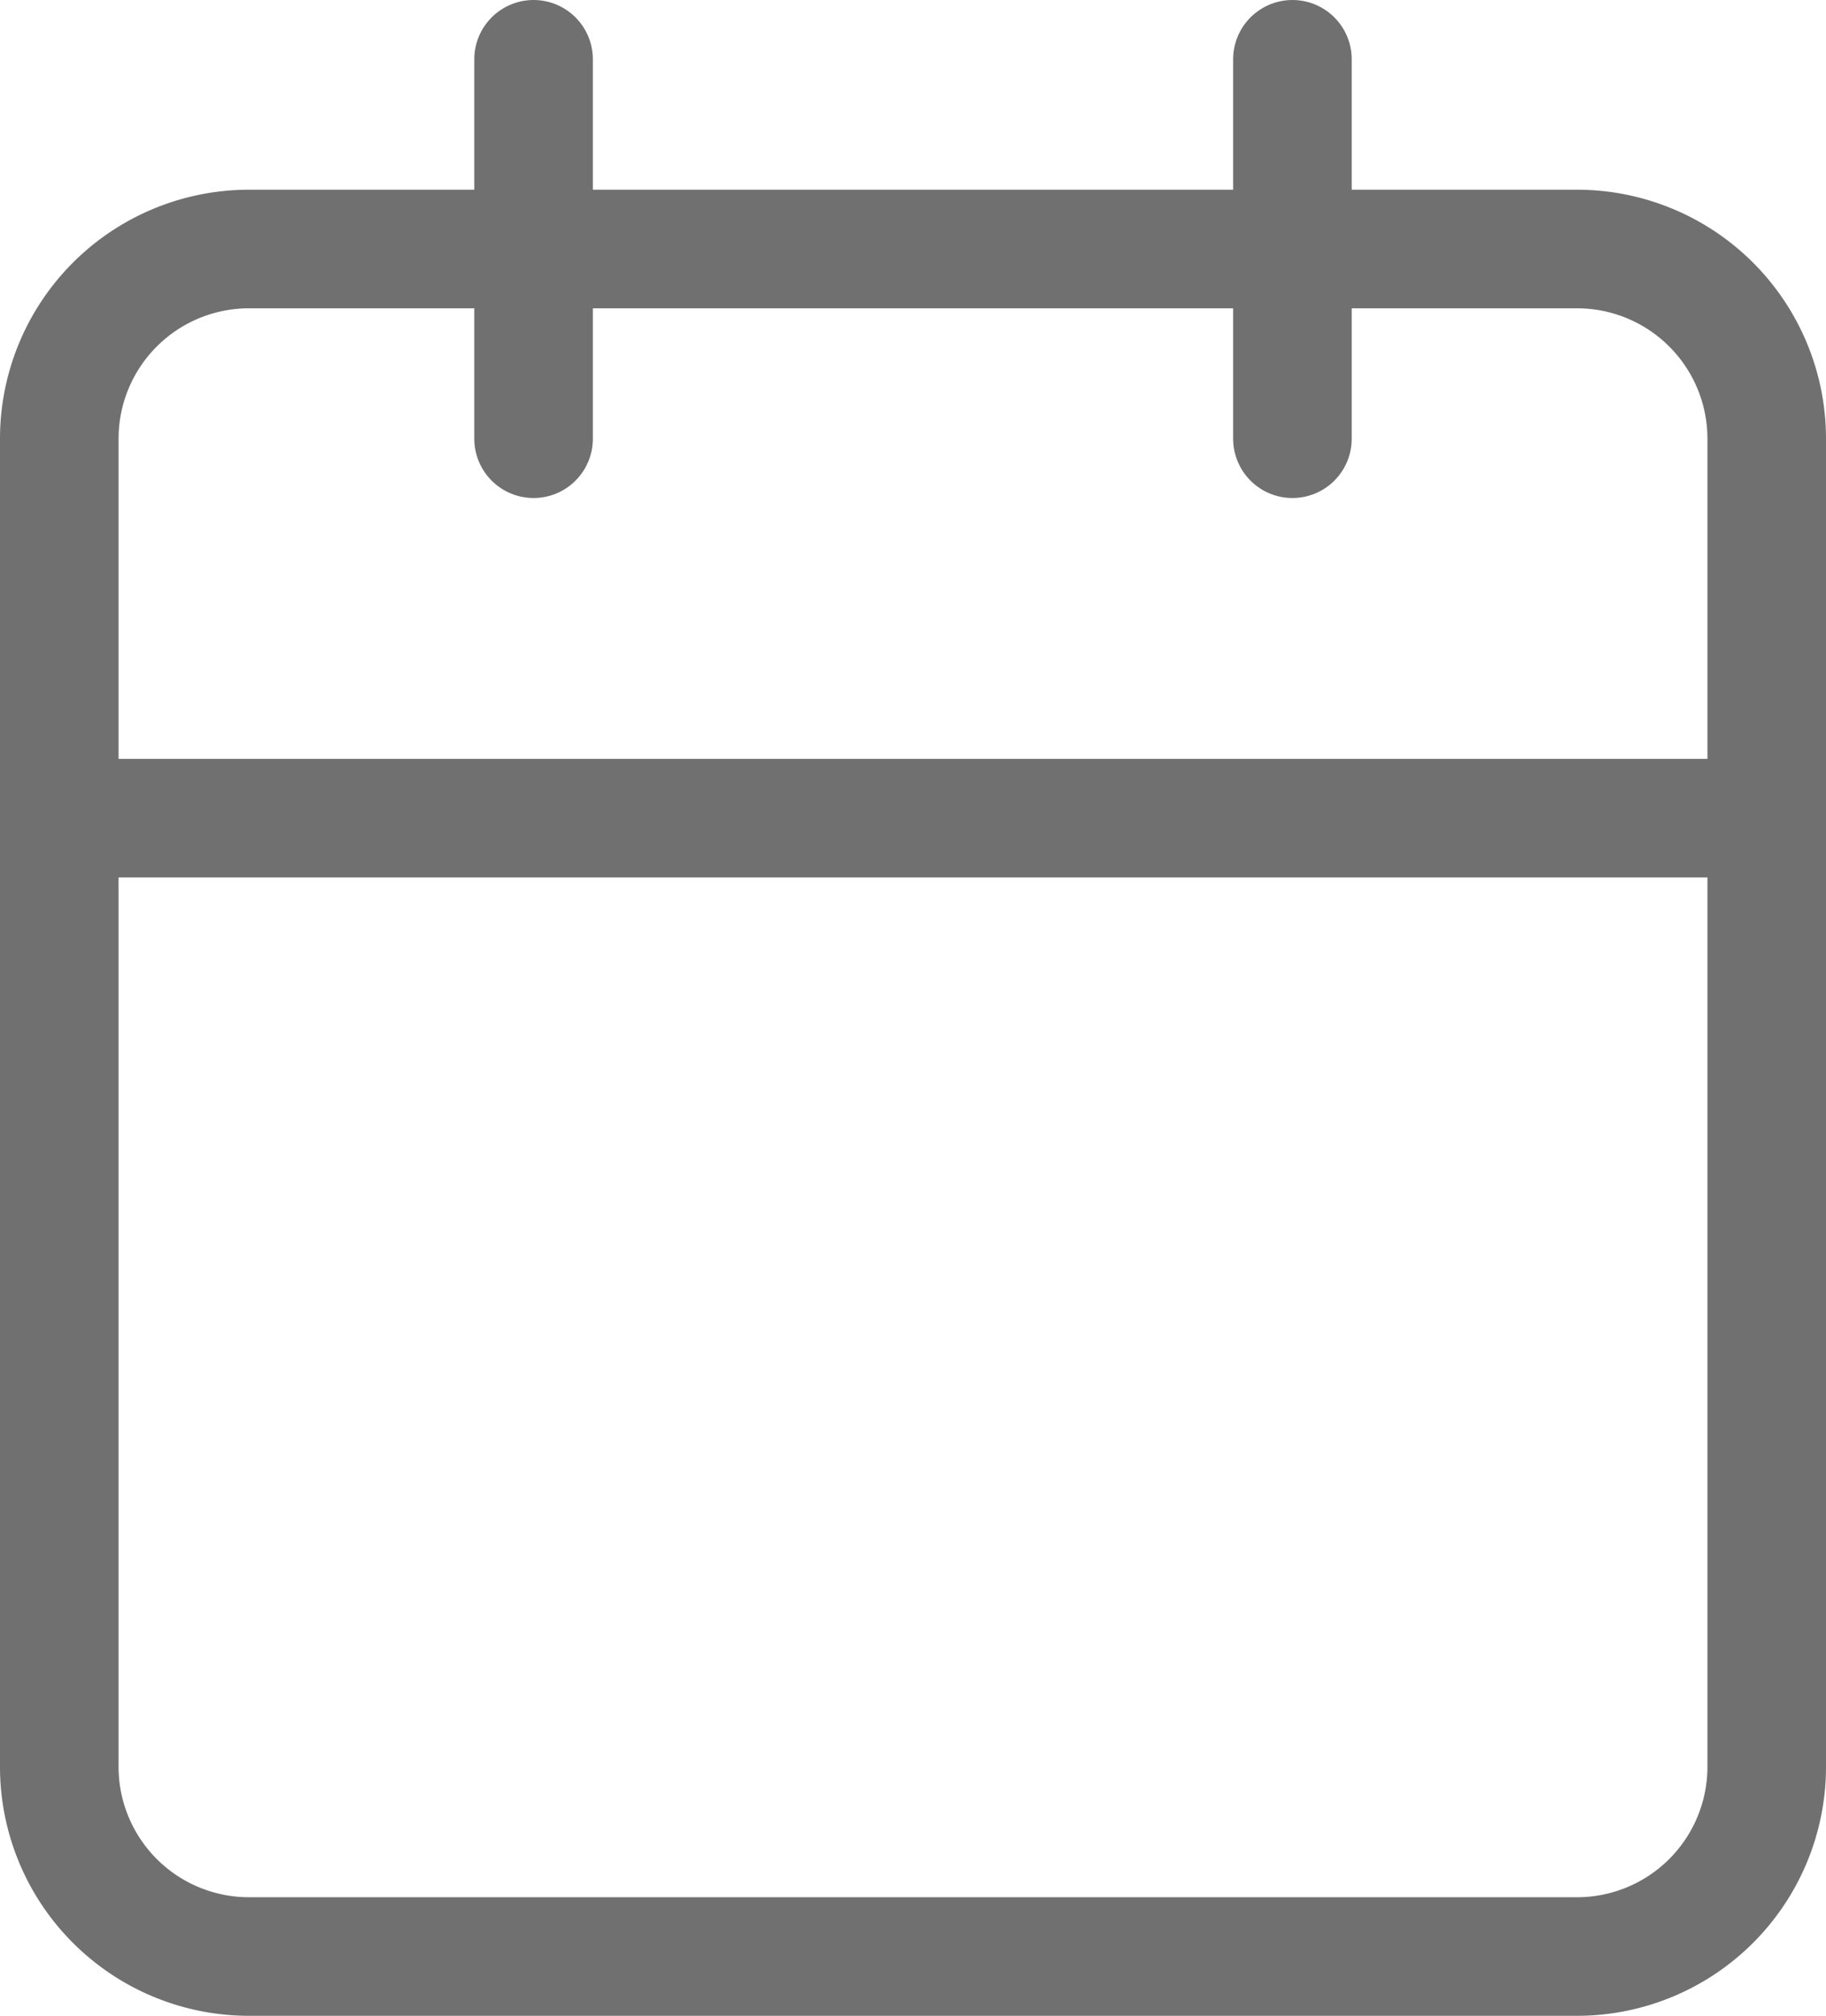 <svg xmlns="http://www.w3.org/2000/svg" width="23.1" height="25.5" viewBox="0 0 23.1 25.5">
    <defs>
        <style>
            .cls-1{fill:none;stroke:#707070;stroke-linecap:round;stroke-linejoin:round;stroke-width:1.5px}
        </style>
    </defs>
    <g id="Icon_feather-calendar" data-name="Icon feather-calendar" transform="translate(-3.75 -2.25)">
        <path id="Path_694" d="M6.9 6h16.8a2.4 2.4 0 0 1 2.4 2.4v16.8a2.4 2.4 0 0 1-2.4 2.4H6.9a2.4 2.4 0 0 1-2.4-2.4V8.4A2.4 2.4 0 0 1 6.9 6z" class="cls-1" data-name="Path 694" transform="translate(0 -.6)"/>
        <path id="Path_695" d="M24 3v4.8" class="cls-1" data-name="Path 695" transform="translate(-3.9)"/>
        <path id="Path_696" d="M12 3v4.8" class="cls-1" data-name="Path 696" transform="translate(-1.5)"/>
        <path id="Path_697" d="M4.5 15h21.6" class="cls-1" data-name="Path 697" transform="translate(0 -2.4)"/>
    </g>
</svg>
